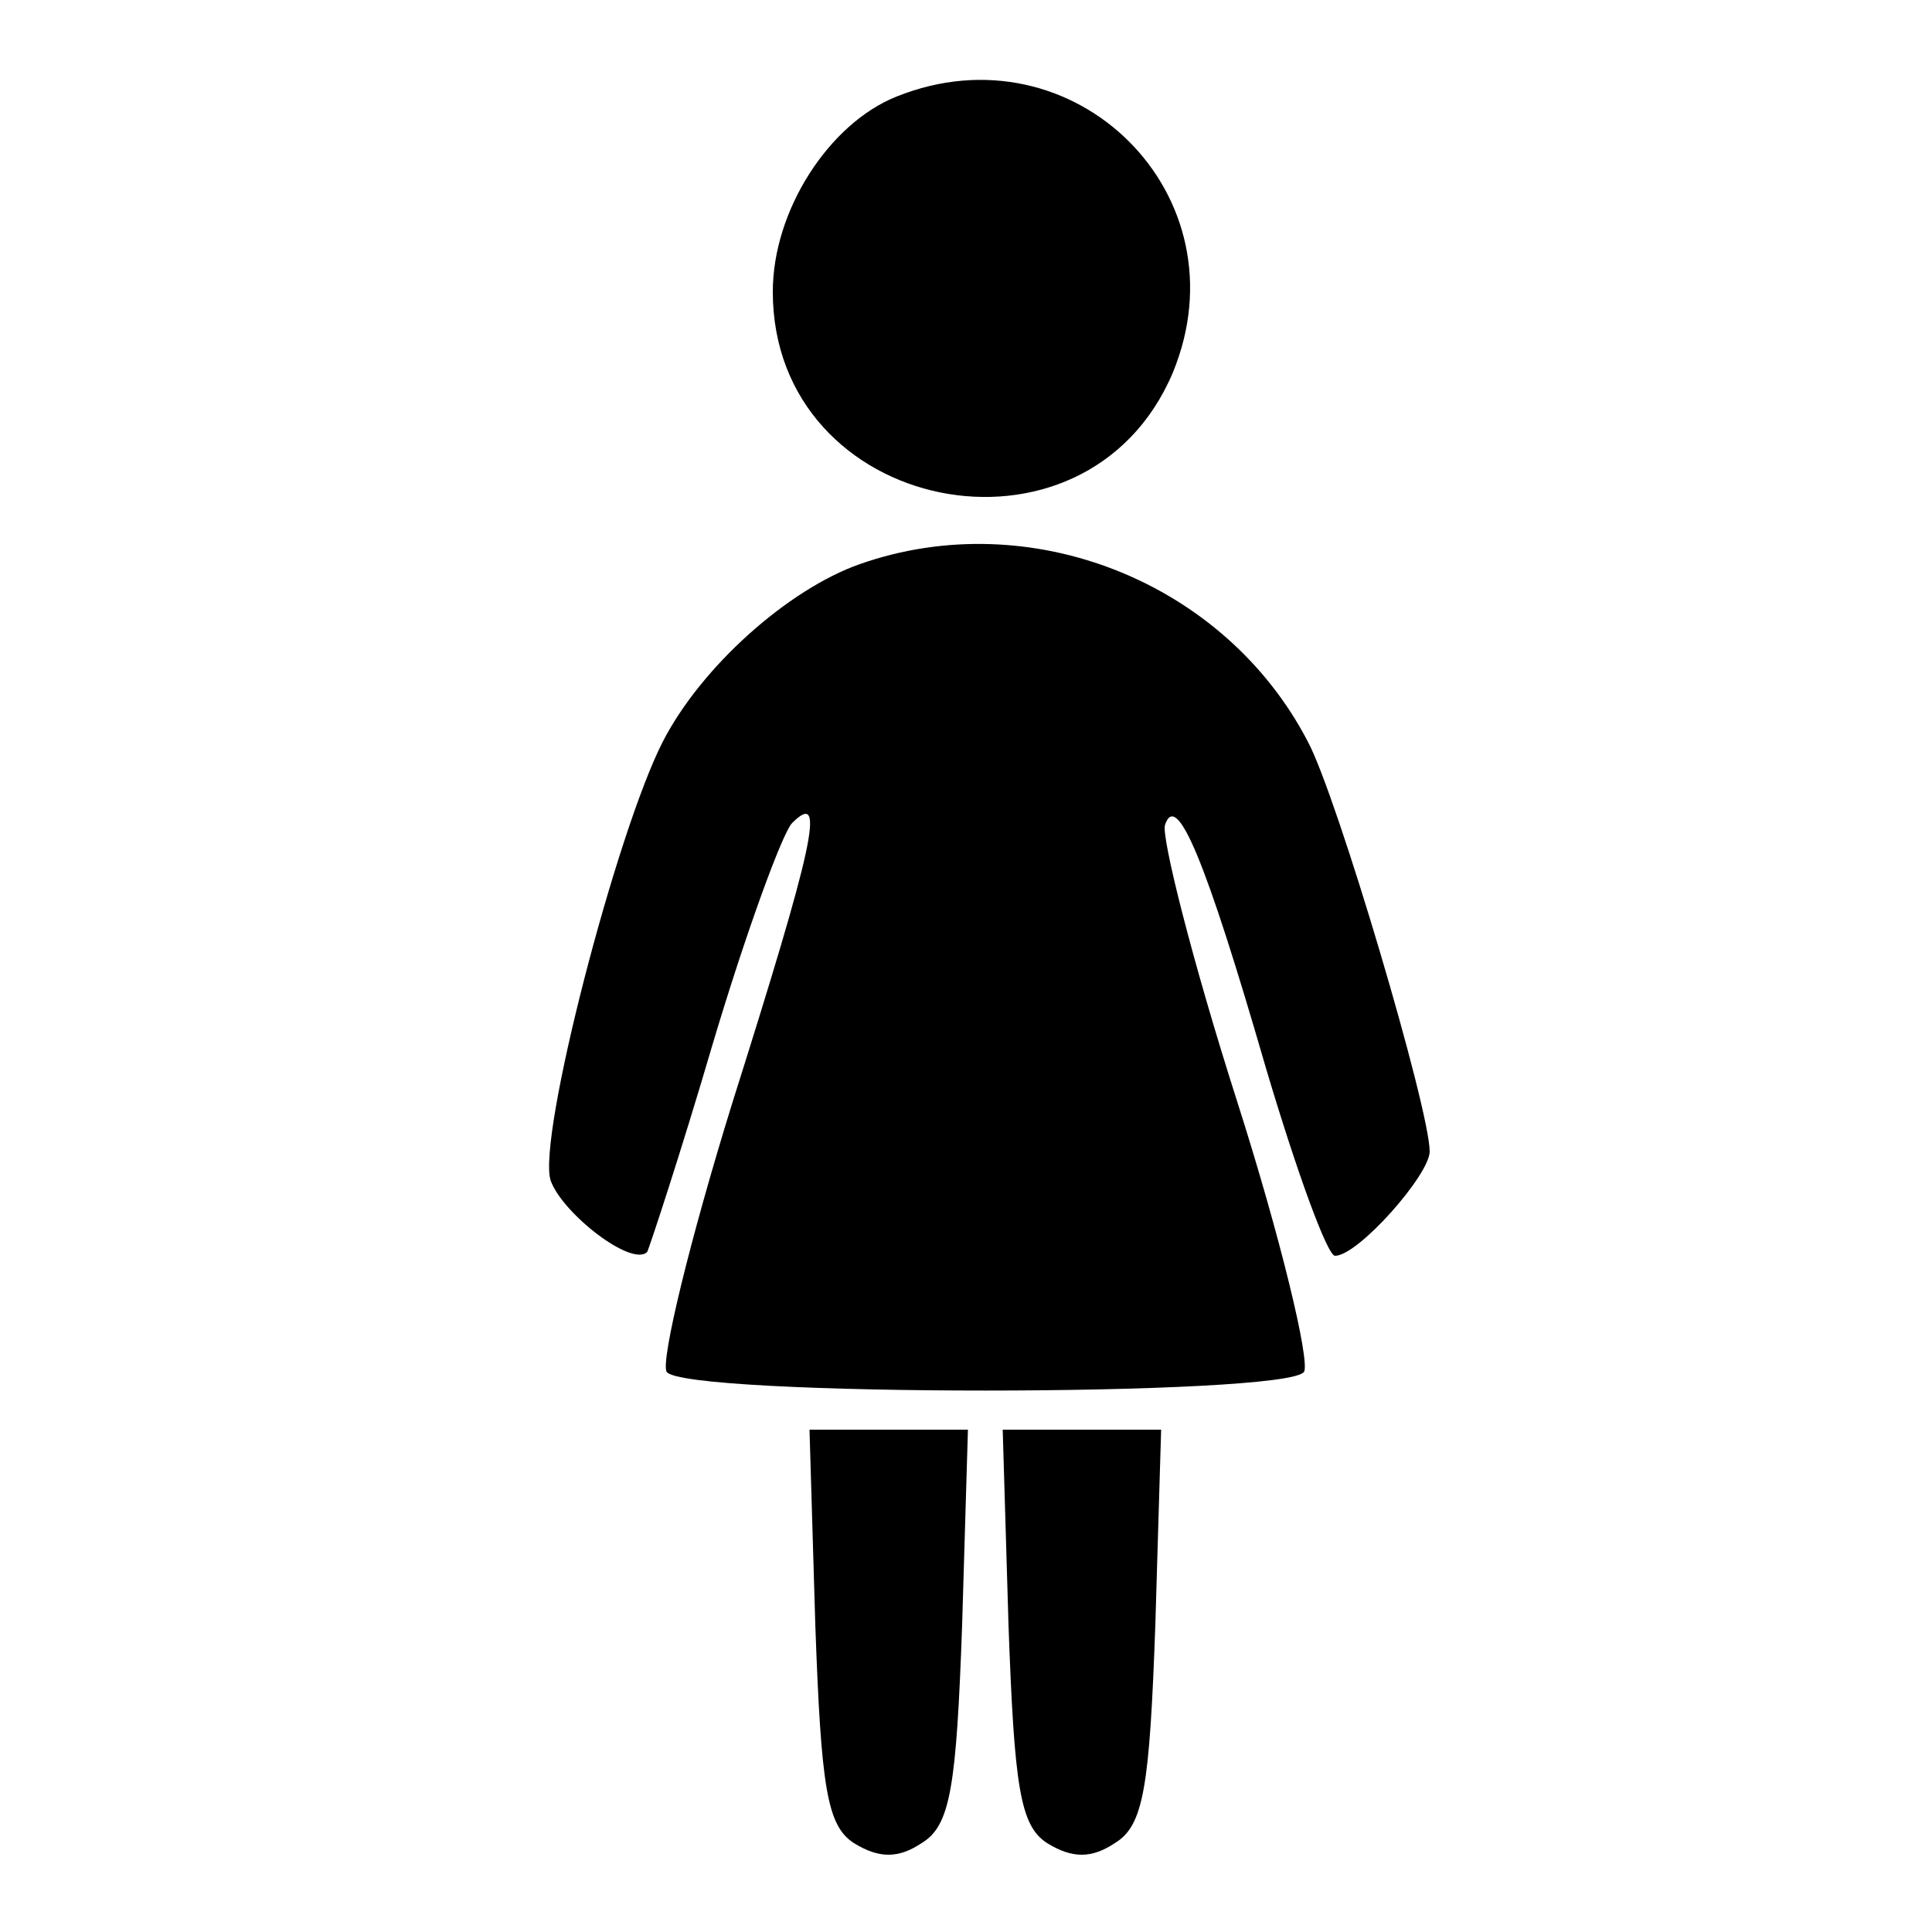 <?xml version="1.0" standalone="no"?>
<!DOCTYPE svg PUBLIC "-//W3C//DTD SVG 20010904//EN"
 "http://www.w3.org/TR/2001/REC-SVG-20010904/DTD/svg10.dtd">
<svg version="1.0" xmlns="http://www.w3.org/2000/svg"
 width="100pt" height="100pt" viewBox="0 0 100 100"
 preserveAspectRatio="xMidYMid meet">

<g transform="translate(0,100) scale(0.1,-0.1)"
fill="#000000" stroke="none">
<path d="M464 950 c-35 -14 -64 -59 -64 -101 0 -115 162 -148 207 -42 38 92
-51 180 -143 143z"/>
<path d="M445 708 c-37 -13 -82 -53 -102 -92 -24 -47 -65 -205 -58 -227 6 -17
42 -45 50 -37 1 2 17 50 34 108 17 57 36 109 41 114 18 18 11 -12 -31 -145
-22 -71 -37 -133 -34 -139 8 -13 322 -13 330 0 3 6 -12 69 -35 141 -23 72 -39
136 -37 142 6 18 21 -18 52 -125 16 -54 32 -98 36 -98 12 0 49 42 49 54 0 22
-48 184 -63 212 -43 83 -144 123 -232 92z"/>
<path d="M422 159 c3 -84 6 -104 20 -113 13 -8 23 -8 35 0 15 9 18 29 21 113
l3 101 -41 0 -41 0 3 -101z"/>
<path d="M522 159 c3 -84 6 -104 20 -113 13 -8 23 -8 35 0 15 9 18 29 21 113
l3 101 -41 0 -41 0 3 -101z"/>
</g>
</svg>
